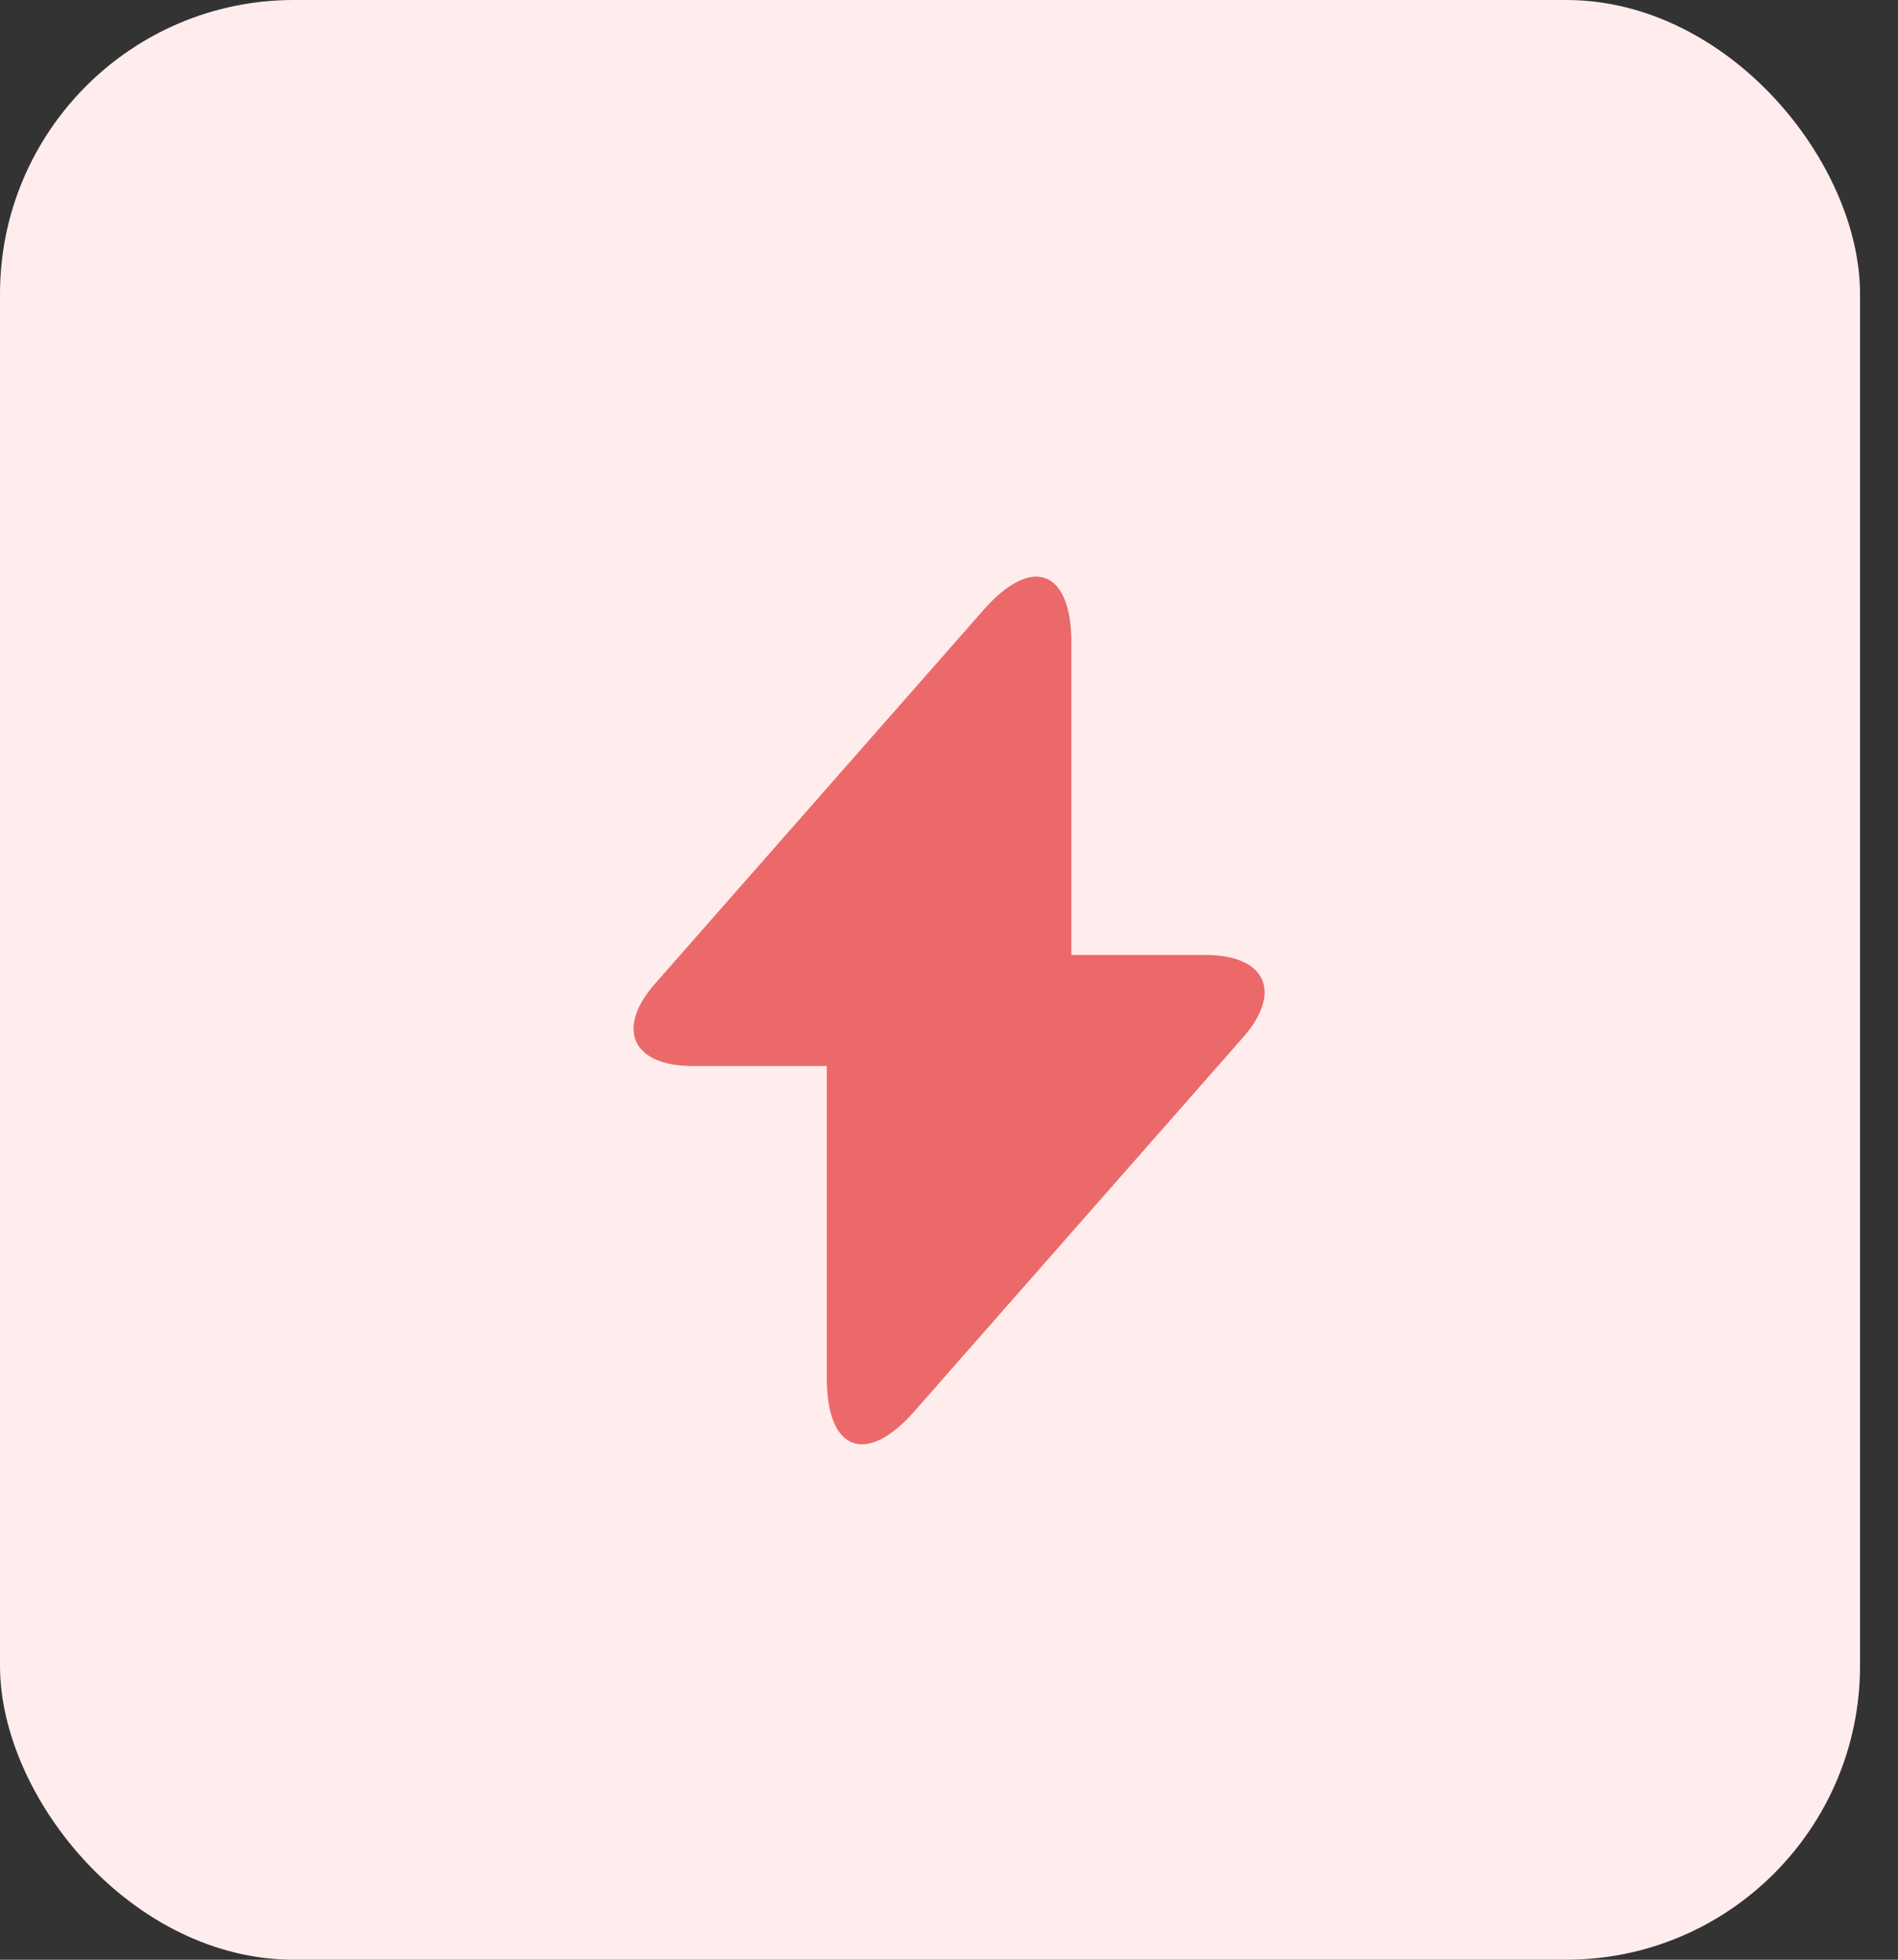 <svg width="31" height="32" viewBox="0 0 31 32" fill="none" xmlns="http://www.w3.org/2000/svg">
<rect x="0" y="0" width="31" height="32" fill="#333333" stroke="none"/>
<rect width="30.38" height="32" rx="4.8" fill="#FFEDED"/>
<path d="M19.688 15.593H17.499V10.493C17.499 9.303 16.854 9.062 16.068 9.955L15.501 10.6L10.706 16.054C10.047 16.797 10.323 17.407 11.315 17.407H13.504V22.507C13.504 23.697 14.149 23.938 14.935 23.045L15.501 22.4L20.297 16.946C20.956 16.203 20.679 15.593 19.688 15.593Z" fill="#EC696A"/>
</svg>
